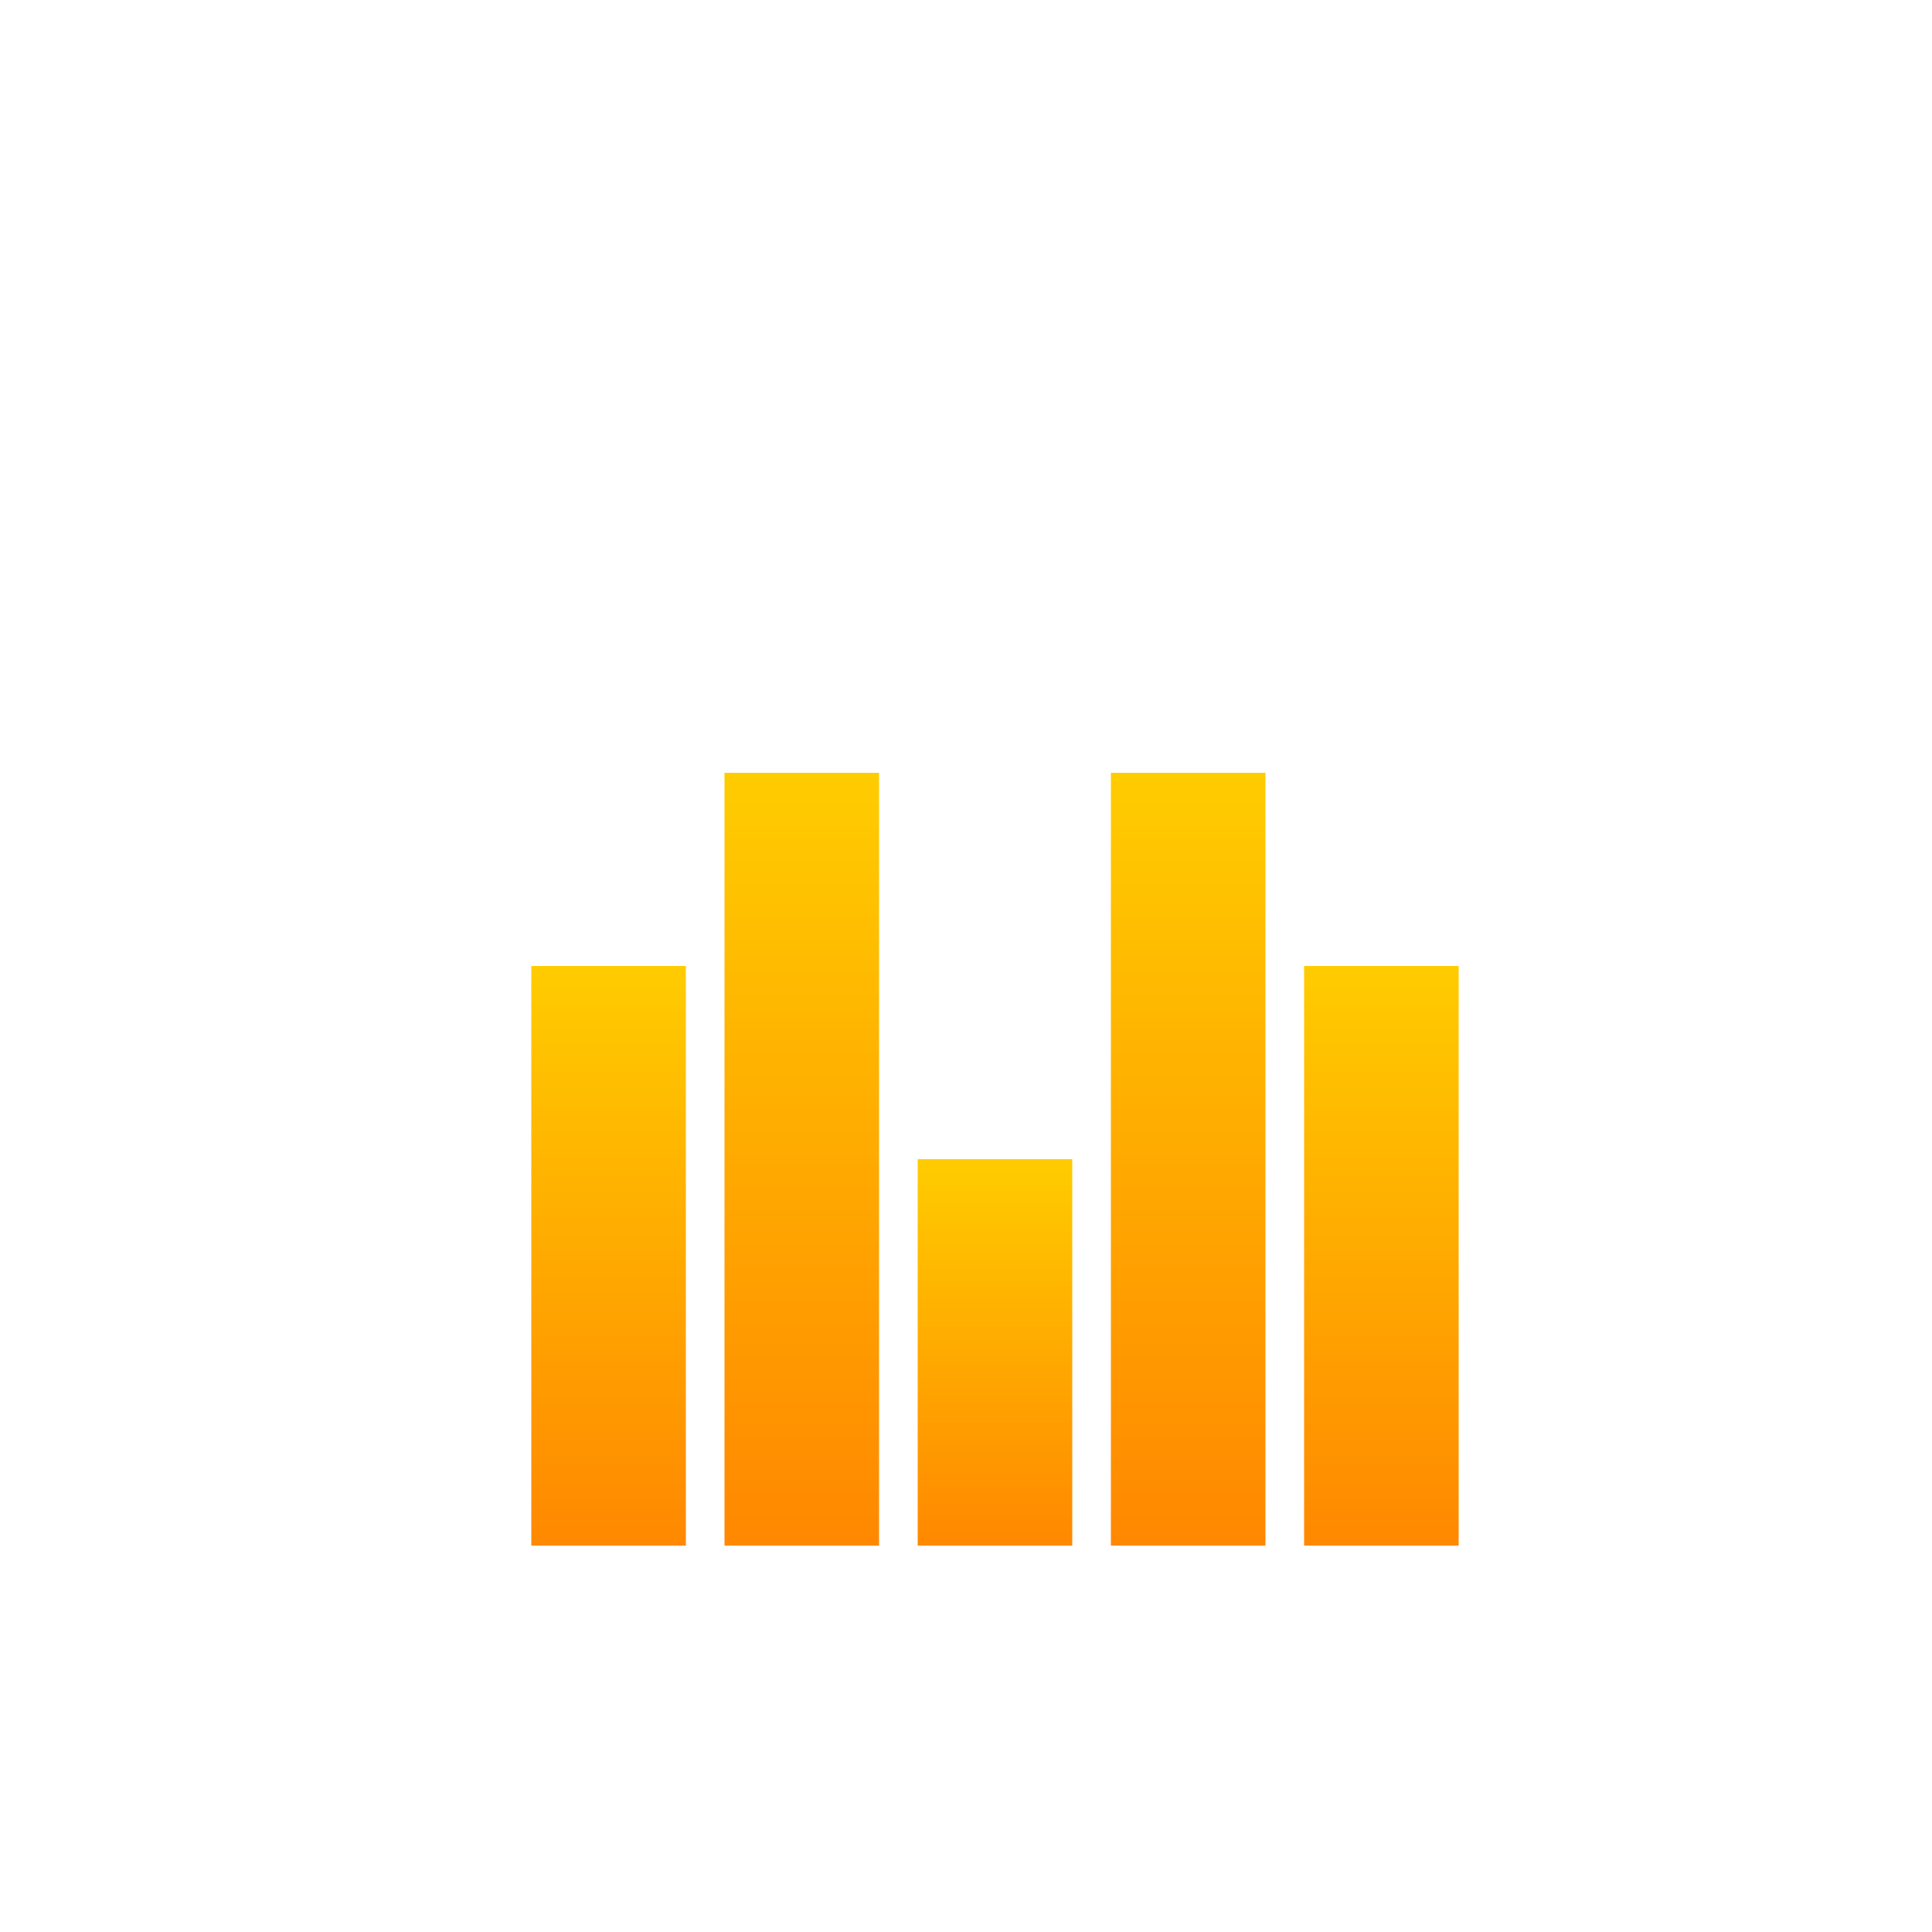 <svg viewBox="0 0 200 200" width="200" height="200" xmlns="http://www.w3.org/2000/svg" xmlns:xlink="http://www.w3.org/1999/xlink">
    <defs>
        <linearGradient id="pulseGradient" x1="0" x2="0" y1="0" y2="1">
            <stop offset="0%" stop-color="#ffcc00">
                <animate attributeName="stop-color" values="#ffcc00;#ff8800;#ffcc00" dur="1.5s" repeatCount="indefinite" />
            </stop>
            <stop offset="100%" stop-color="#ff8800">
                <animate attributeName="stop-color" values="#ff8800;#ffcc00;#ff8800" dur="1.5s" repeatCount="indefinite" />
            </stop>
        </linearGradient>
    </defs>

    <g fill="url(#pulseGradient)">
        <rect x="55" y="100" width="16" height="60">
            <animate attributeName="y" values="100;80;100" dur="1.2s" repeatCount="indefinite" />
            <animate attributeName="height" values="60;80;60" dur="1.2s" repeatCount="indefinite" />
        </rect>
        <rect x="75" y="80" width="16" height="80">
            <animate attributeName="y" values="80;110;80" dur="1.2s" begin="0.3s" repeatCount="indefinite" />
            <animate attributeName="height" values="80;50;80" dur="1.2s" begin="0.3s" repeatCount="indefinite" />
        </rect>
        <rect x="95" y="120" width="16" height="40">
            <animate attributeName="y" values="120;90;120" dur="1.2s" begin="0.6s" repeatCount="indefinite" />
            <animate attributeName="height" values="40;70;40" dur="1.2s" begin="0.6s" repeatCount="indefinite" />
        </rect>
        <rect x="115" y="80" width="16" height="80">
            <animate attributeName="y" values="80;110;80" dur="1.2s" begin="0.9s" repeatCount="indefinite" />
            <animate attributeName="height" values="80;50;80" dur="1.2s" begin="0.9s" repeatCount="indefinite" />
        </rect>
        <rect x="135" y="100" width="16" height="60">
            <animate attributeName="y" values="100;80;100" dur="1.2s" begin="1.2s" repeatCount="indefinite" />
            <animate attributeName="height" values="60;80;60" dur="1.2s" begin="1.2s" repeatCount="indefinite" />
        </rect>
    </g>
</svg>
